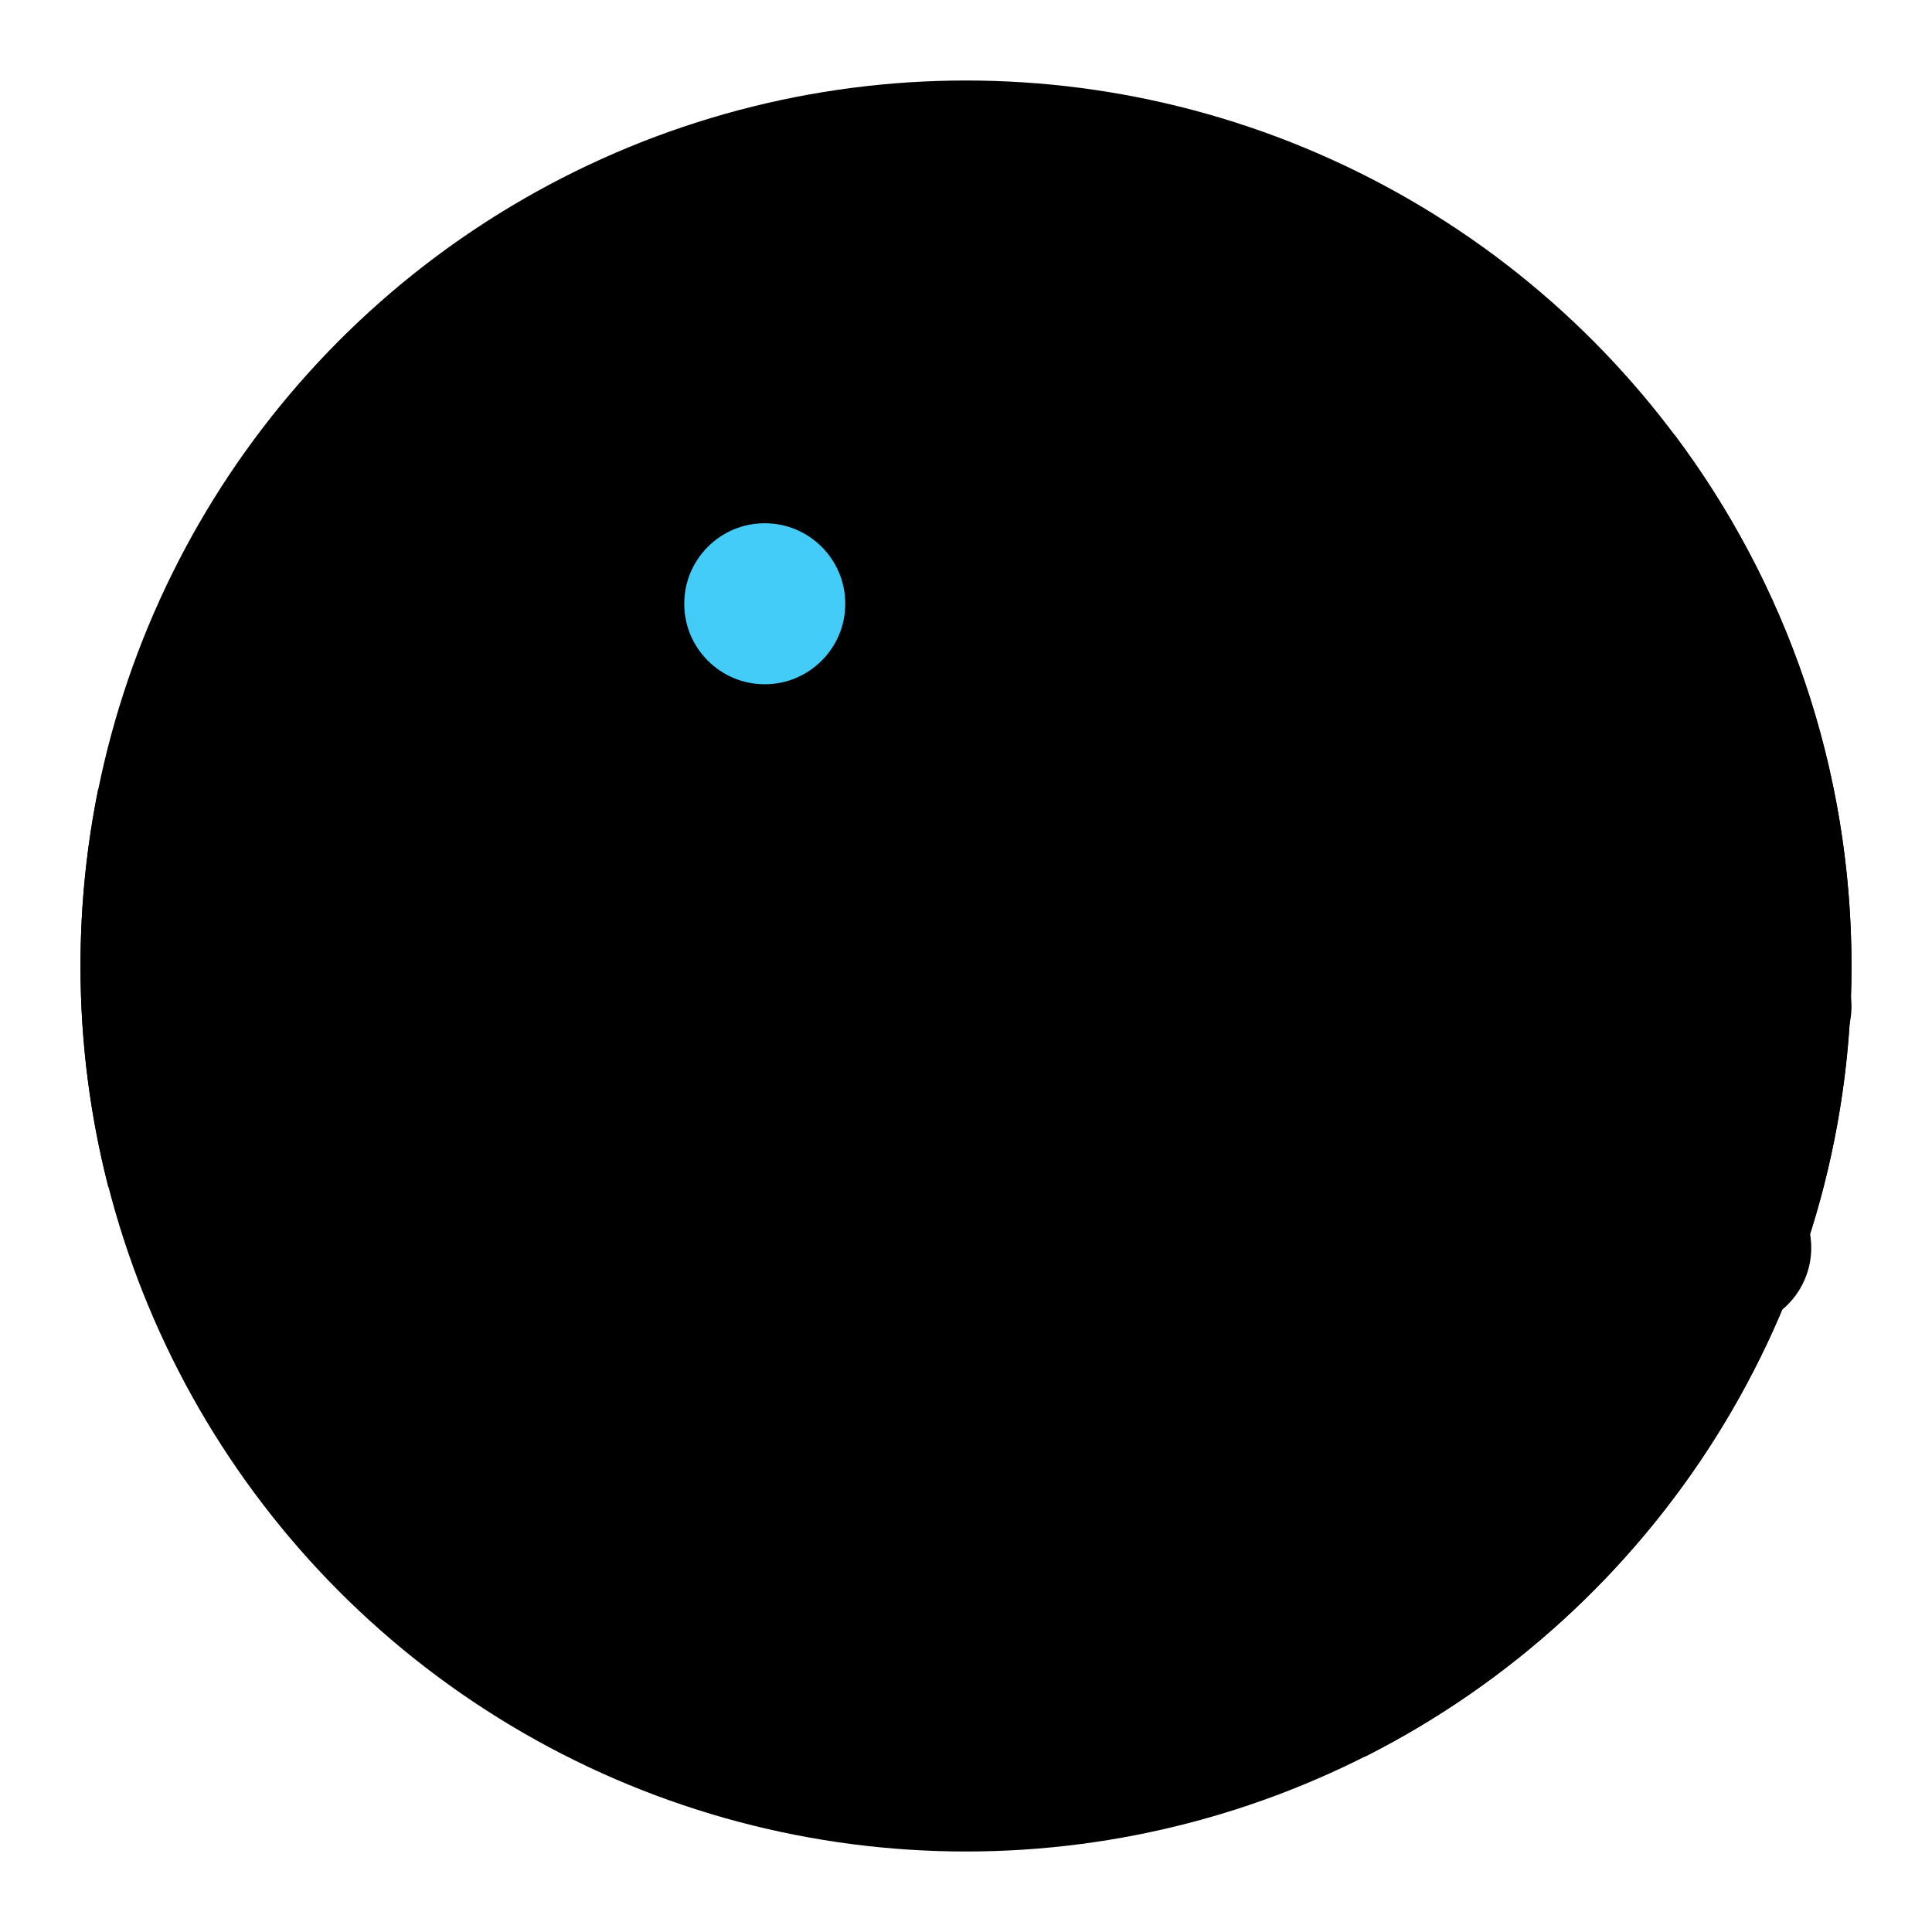 <svg viewBox="0 0 48 48" fill="none" xmlns="http://www.w3.org/2000/svg"><circle cx="24" cy="24" r="20" fill="currentColor" stroke="currentColor" stroke-width="4"/><path d="M5 25H44" stroke="currentColor" stroke-width="4" stroke-linecap="round"/><circle cx="19" cy="15" r="4" fill="#43CCF8" stroke="currentColor" stroke-width="4"/><path d="M31 31H43" stroke="currentColor" stroke-width="4" stroke-linecap="round"/><path d="M34 17L42 17" stroke="currentColor" stroke-width="4" stroke-linecap="round"/><path d="M25 37H39" stroke="currentColor" stroke-width="4" stroke-linecap="round"/><path d="M40 11.998C42.512 15.341 44 19.497 44 24C44 31.808 39.525 38.572 33 41.865" stroke="black" stroke-width="4"/><path d="M4.4 20C4.138 21.292 4 22.63 4 24C4 25.727 4.219 27.402 4.63 29" stroke="black" stroke-width="4"/></svg>